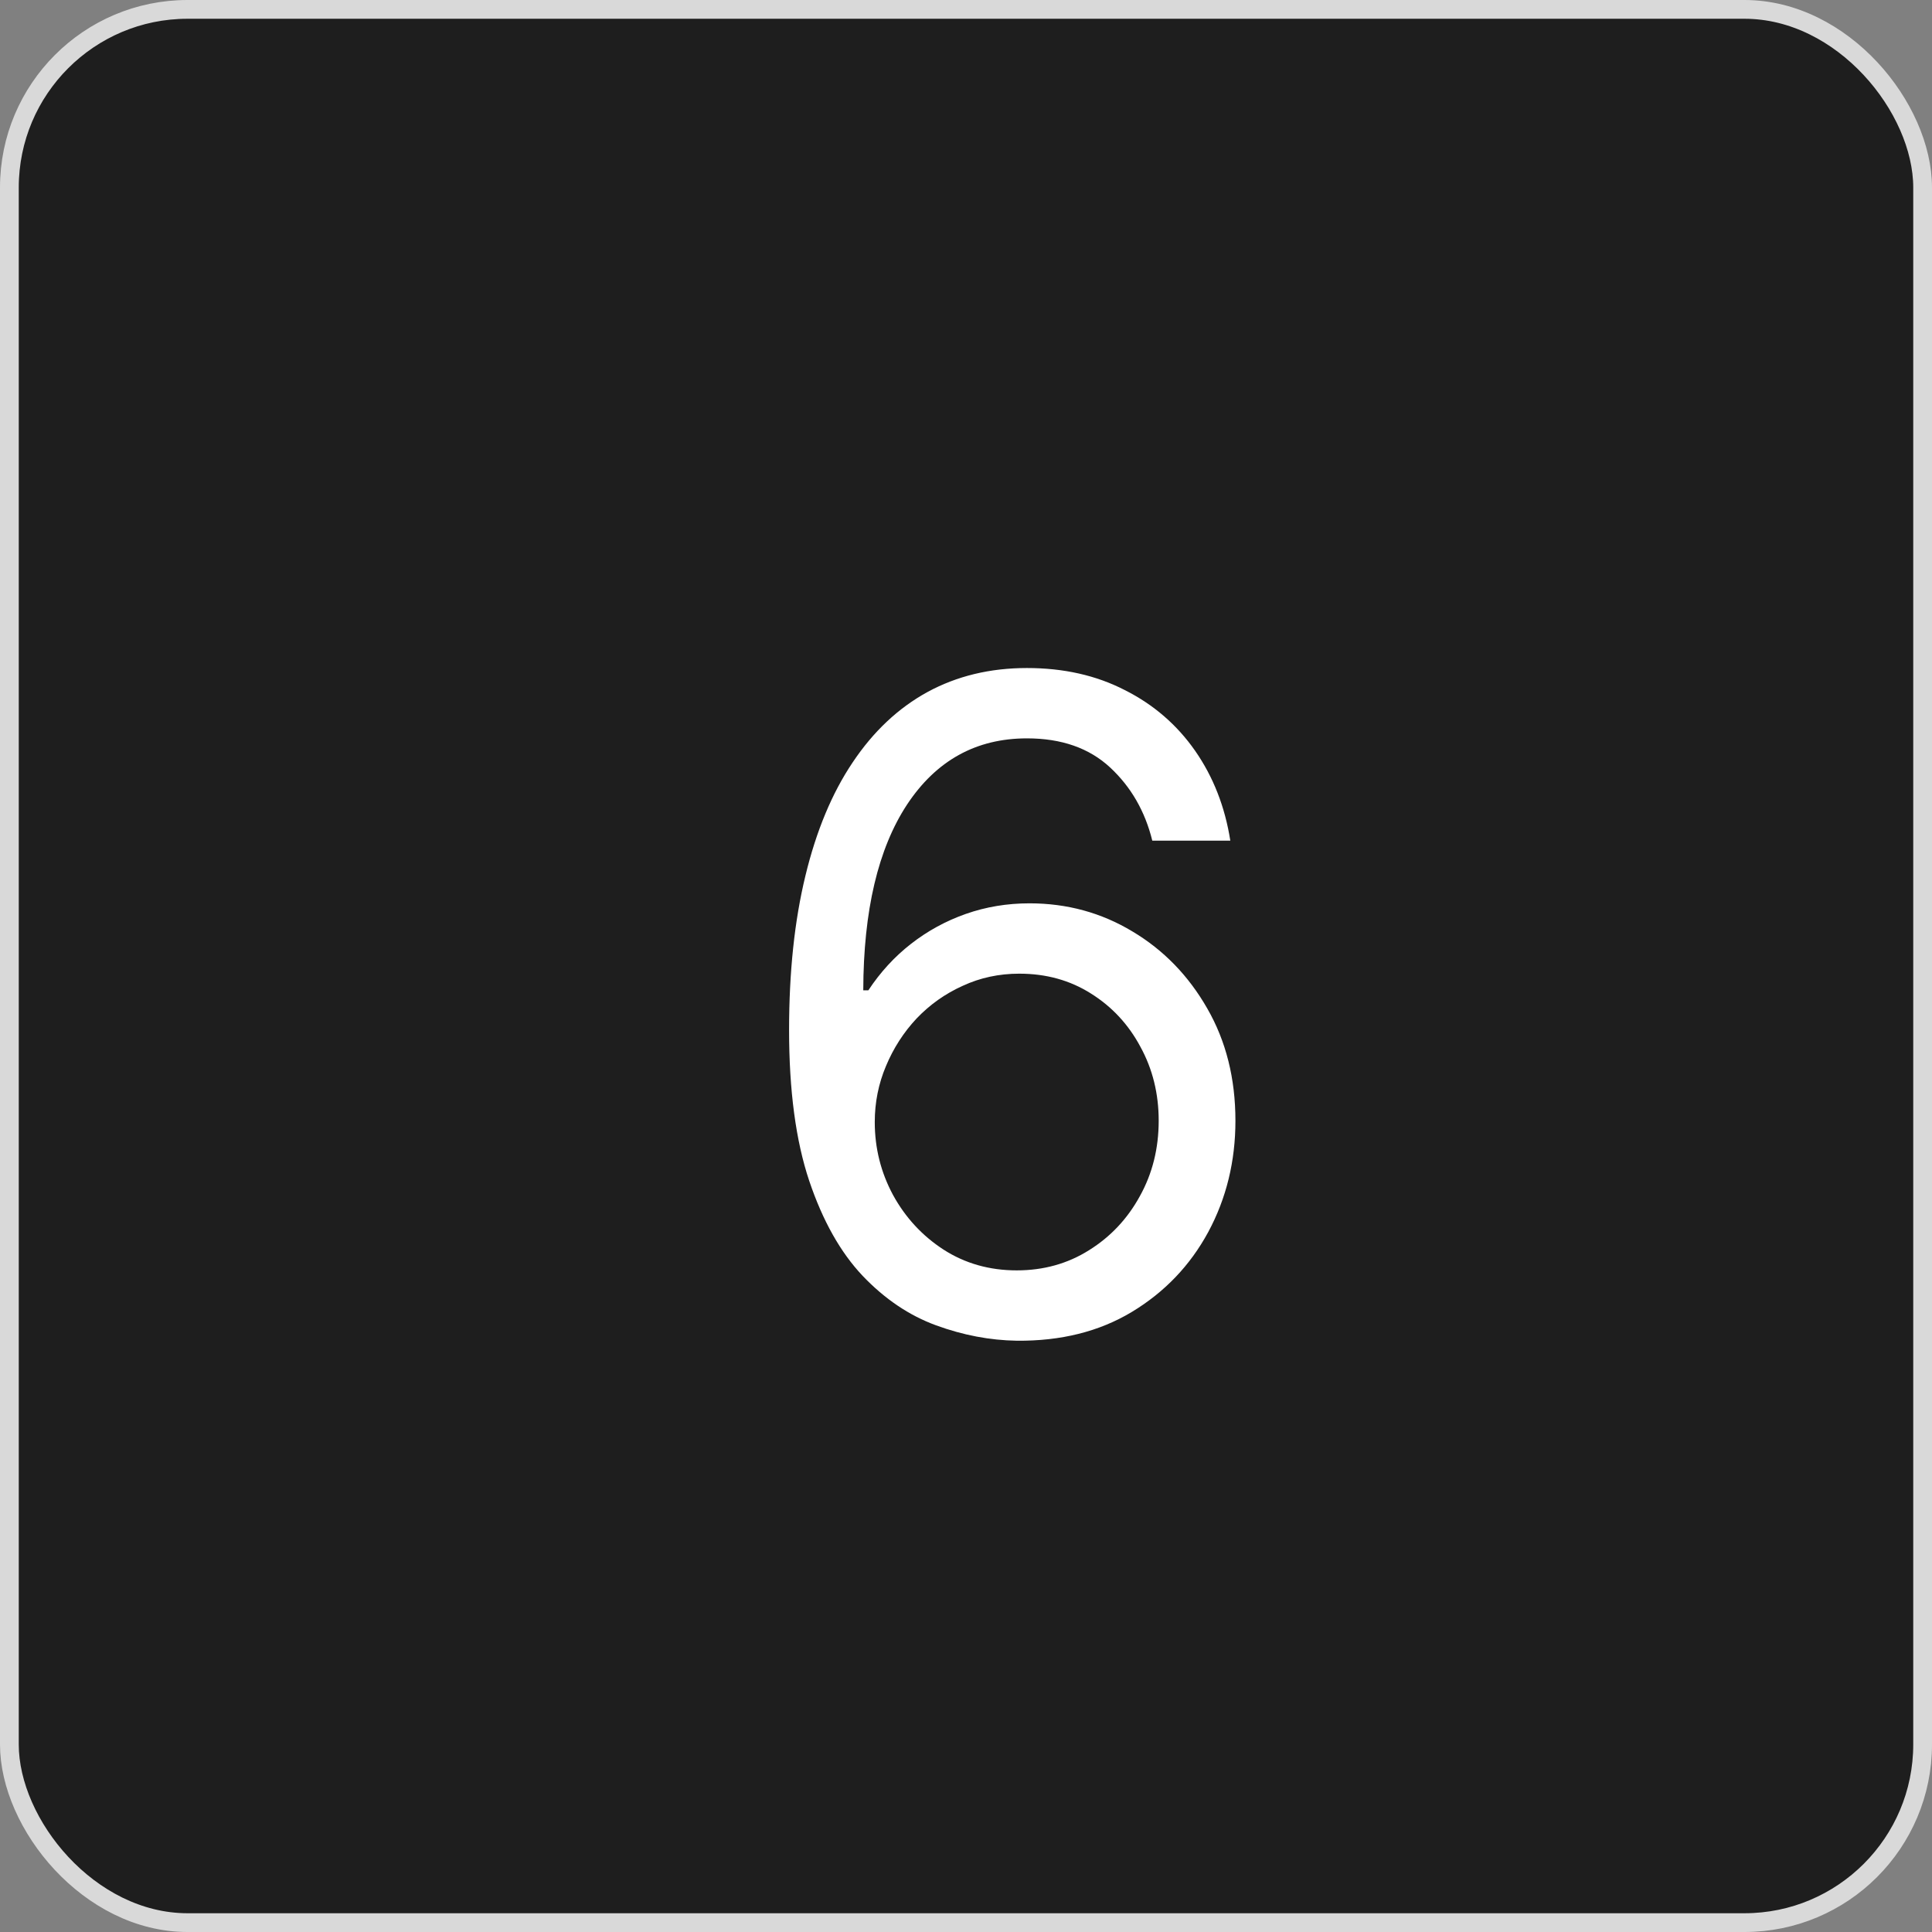 <svg width="103" height="103" viewBox="0 0 103 103" fill="none" xmlns="http://www.w3.org/2000/svg">
<rect x="0" y="0" width="103" height="103" fill="#808080" stroke="none"/>
<rect x="0.5" y="0.5" width="102" height="102" rx="9.5" fill="#1E1E1E" stroke="#D9D9D9"/>
<path d="M54.205 71.477C52.773 71.454 51.341 71.182 49.909 70.659C48.477 70.136 47.17 69.256 45.989 68.017C44.807 66.767 43.858 65.079 43.142 62.955C42.426 60.818 42.068 58.136 42.068 54.909C42.068 51.818 42.358 49.08 42.938 46.693C43.517 44.295 44.358 42.278 45.46 40.642C46.562 38.994 47.892 37.744 49.449 36.892C51.017 36.04 52.784 35.614 54.75 35.614C56.705 35.614 58.443 36.006 59.966 36.79C61.5 37.562 62.75 38.642 63.716 40.028C64.682 41.415 65.307 43.011 65.591 44.818H61.432C61.045 43.25 60.295 41.949 59.182 40.915C58.068 39.881 56.591 39.364 54.75 39.364C52.045 39.364 49.915 40.54 48.358 42.892C46.812 45.244 46.034 48.545 46.023 52.795H46.295C46.932 51.83 47.688 51.006 48.562 50.324C49.449 49.631 50.426 49.097 51.494 48.722C52.562 48.347 53.693 48.159 54.886 48.159C56.886 48.159 58.716 48.659 60.375 49.659C62.034 50.648 63.364 52.017 64.364 53.767C65.364 55.506 65.864 57.5 65.864 59.75C65.864 61.909 65.381 63.886 64.415 65.682C63.449 67.466 62.091 68.886 60.341 69.943C58.602 70.989 56.557 71.5 54.205 71.477ZM54.205 67.727C55.636 67.727 56.92 67.369 58.057 66.653C59.205 65.938 60.108 64.977 60.767 63.773C61.438 62.568 61.773 61.227 61.773 59.75C61.773 58.307 61.449 56.994 60.801 55.812C60.165 54.619 59.284 53.67 58.159 52.966C57.045 52.261 55.773 51.909 54.341 51.909C53.261 51.909 52.256 52.125 51.324 52.557C50.392 52.977 49.574 53.557 48.869 54.295C48.176 55.034 47.631 55.881 47.233 56.835C46.835 57.778 46.636 58.773 46.636 59.818C46.636 61.205 46.96 62.5 47.608 63.705C48.267 64.909 49.165 65.881 50.301 66.619C51.449 67.358 52.75 67.727 54.205 67.727Z" fill="white"/>
</svg>
